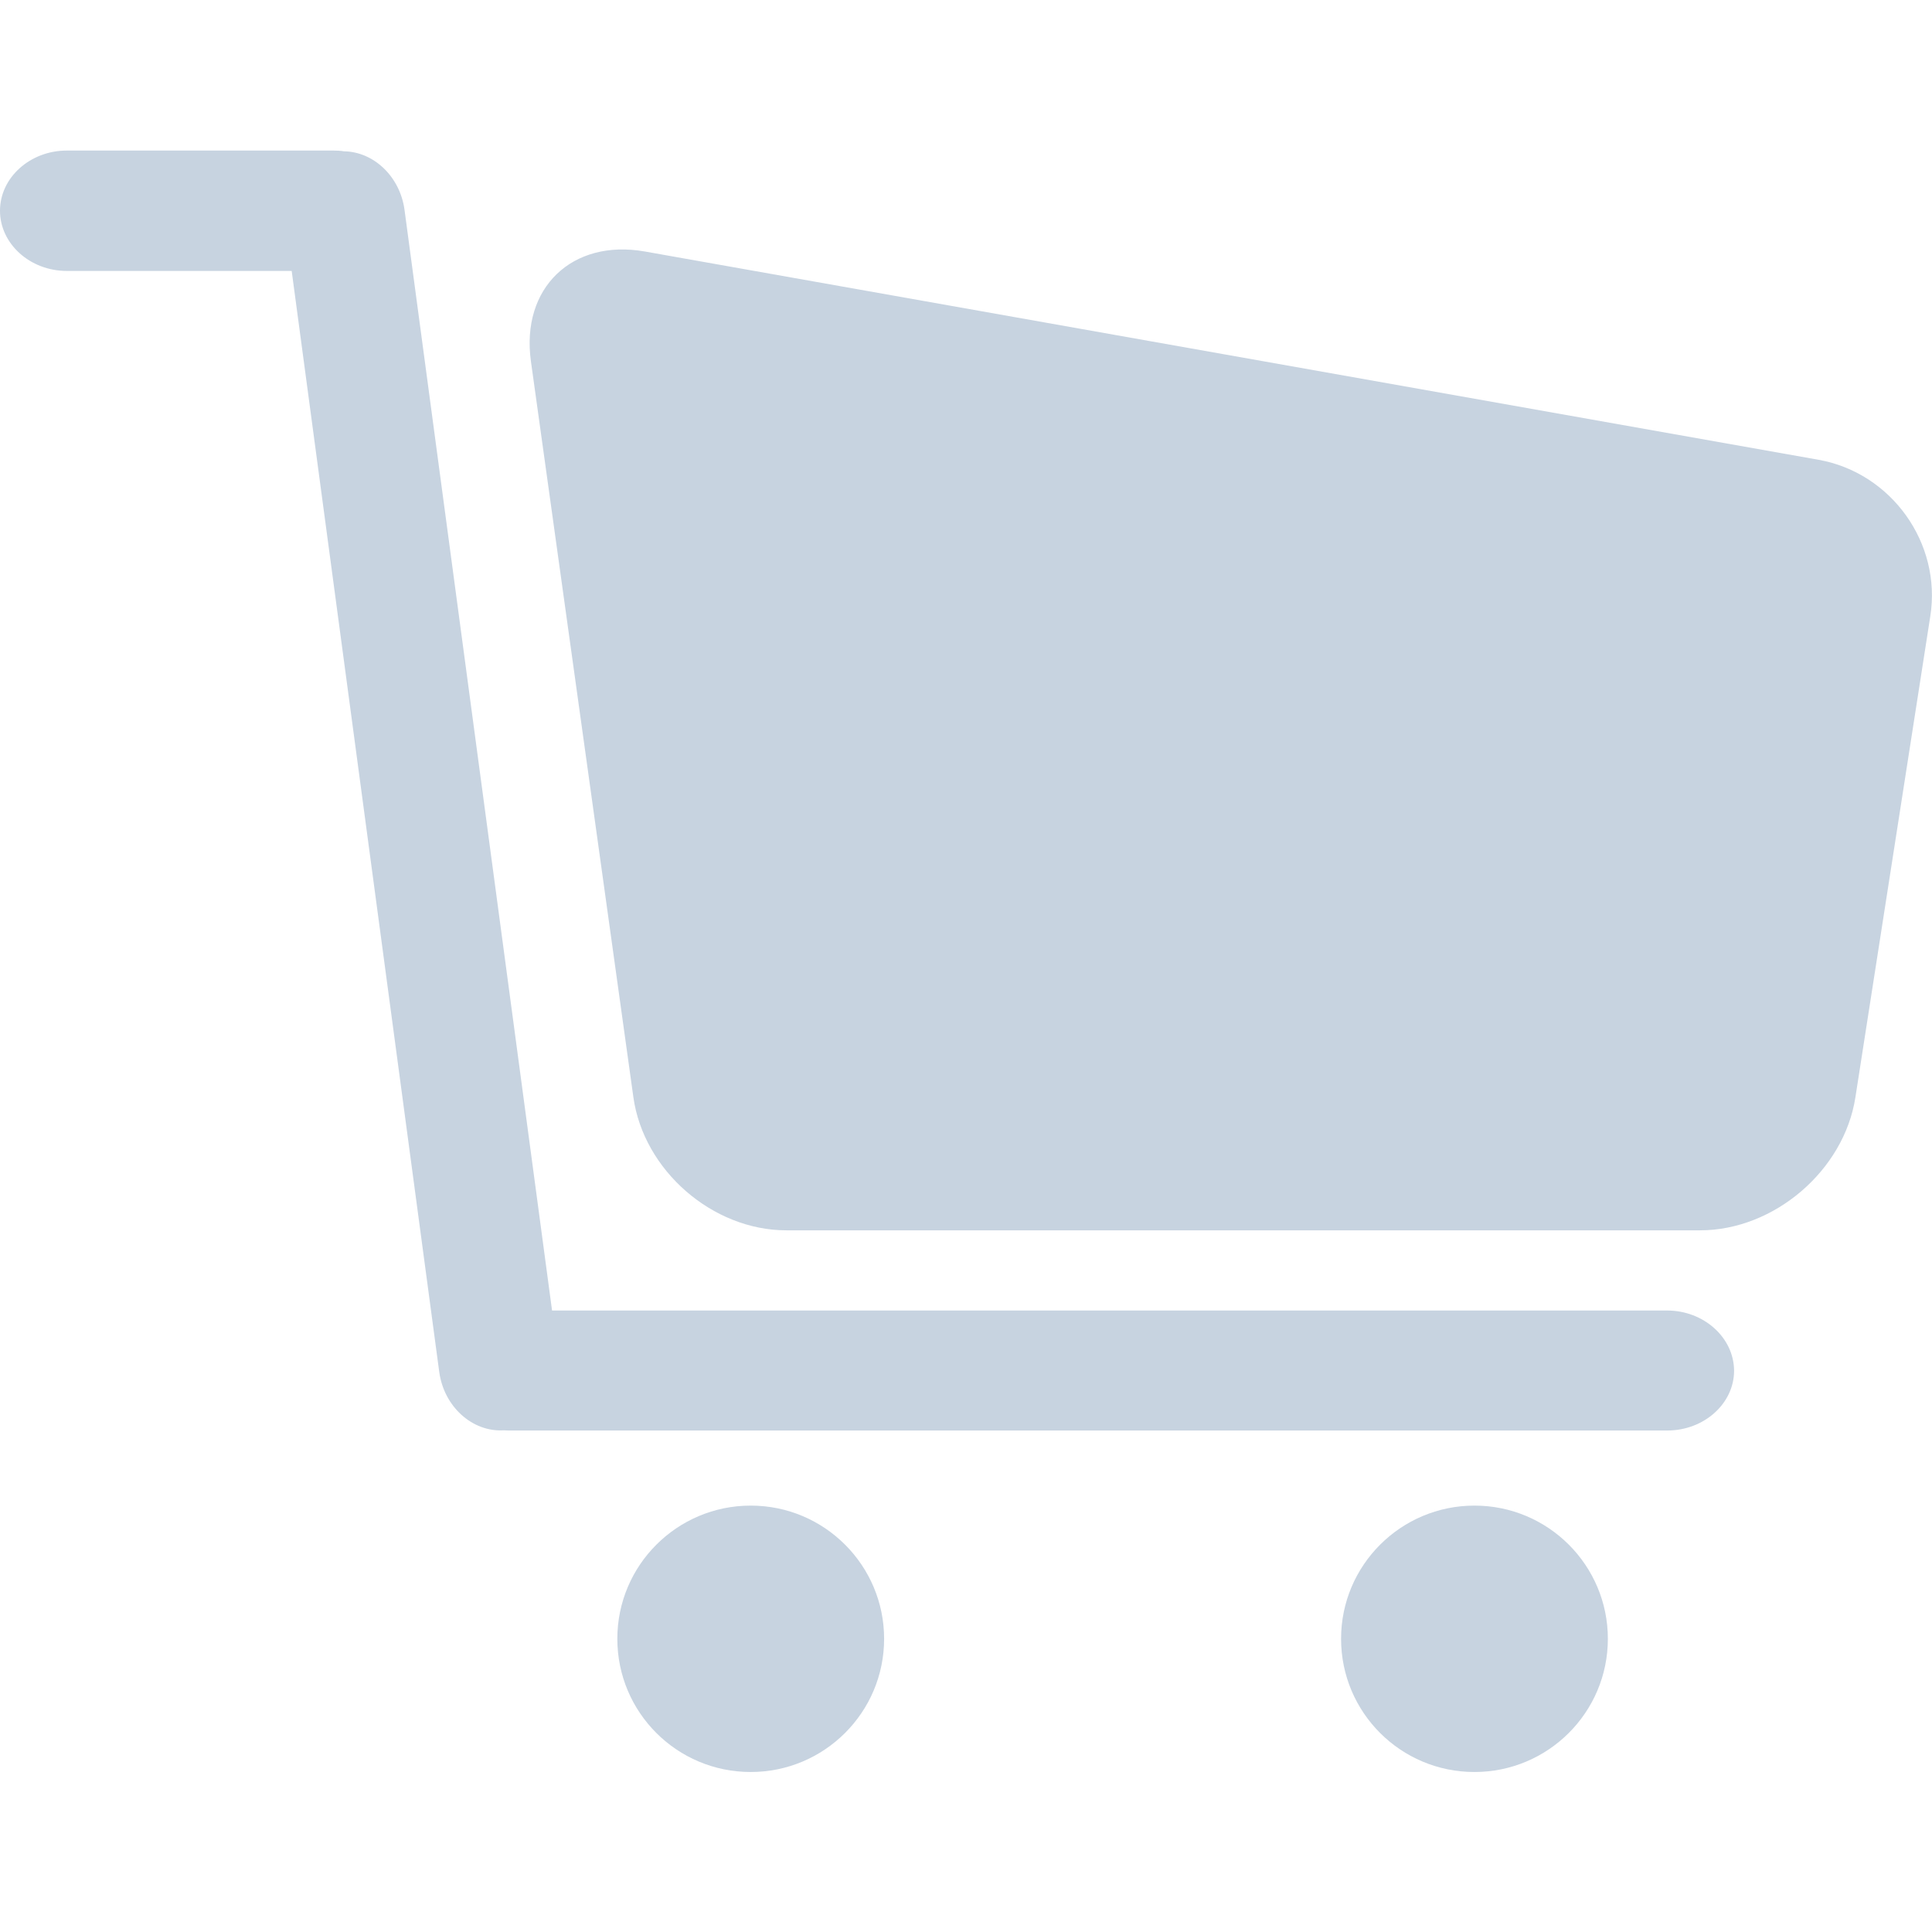 <?xml version="1.0" standalone="no"?><!DOCTYPE svg PUBLIC "-//W3C//DTD SVG 1.1//EN" "http://www.w3.org/Graphics/SVG/1.1/DTD/svg11.dtd"><svg t="1511938812623" class="icon" style="" viewBox="0 0 1024 1024" version="1.1" xmlns="http://www.w3.org/2000/svg" p-id="2400" xmlns:xlink="http://www.w3.org/1999/xlink" width="200" height="200"><defs><style type="text/css"></style></defs><path d="M983.4 581.6c-6 38.8-43.1 70.5-82.3 70.5H416.8c-39.2 0-75.7-31.8-81.1-70.6l-54.3-390c-5.4-38.9 21.8-65 60.4-58.2l622.1 110.4c38.6 6.9 65.3 44.2 59.2 82.9l-39.7 255z m-99.8 113h-591l-78.2-583.4c-2.4-17.7-16.4-30.8-32.1-31-1.8-0.3-3.6-0.4-5.5-0.4H35.4C16 79.8 0 94.1 0 111.7c0 17.5 15.9 31.9 35.4 31.9h119.2l78.2 583.5c2.5 18.5 17.6 32 34.2 31 0.8 0 1.7 0.1 2.5 0.1h614.2c19.5 0 35.4-14.3 35.4-31.7-0.1-17.6-16.1-31.9-35.5-31.9z m-415 174c0 39-31.7 70.6-70.7 70.6-39.1 0-70.7-31.6-70.7-70.6 0-39 31.7-70.6 70.7-70.6 39.1 0 70.7 31.7 70.7 70.6z m383.6 0c0 39-31.7 70.6-70.7 70.6-39.1 0-70.7-31.6-70.7-70.6 0-39 31.7-70.6 70.7-70.6 39.1 0 70.7 31.7 70.7 70.6z" fill="#c7d3e0" p-id="2401"></path></svg>